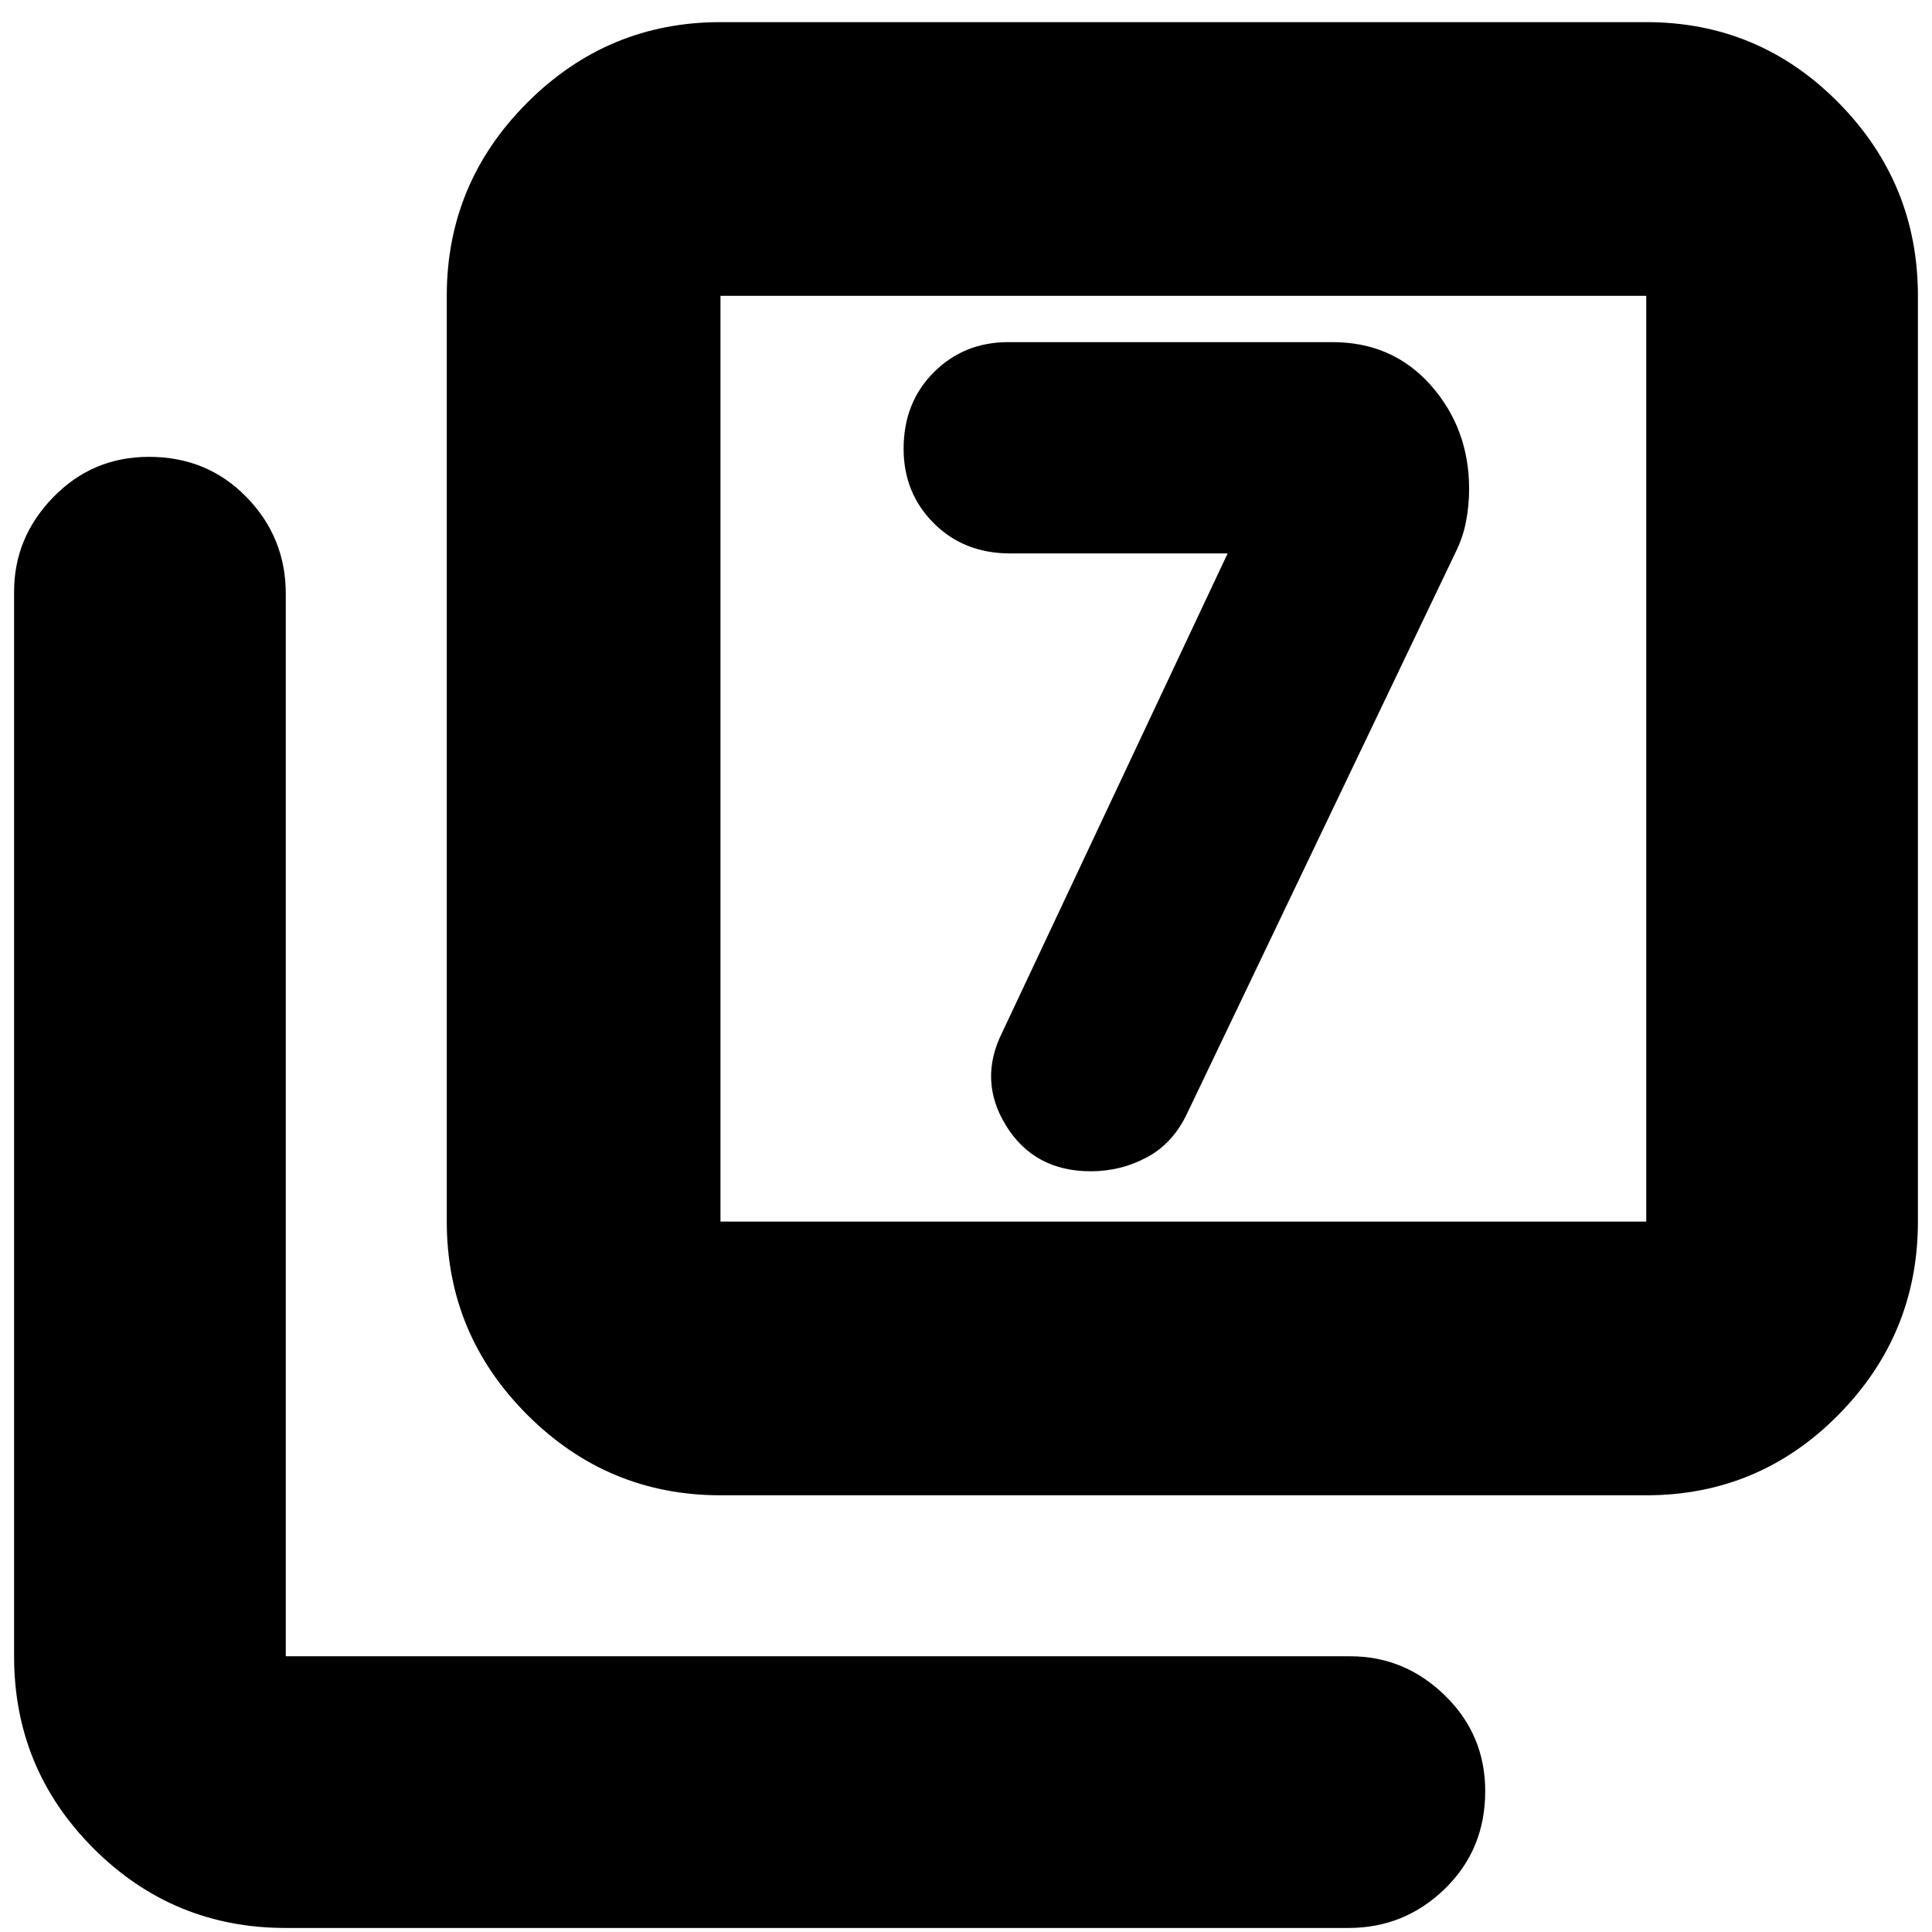 <svg xmlns="http://www.w3.org/2000/svg" height="24" width="24"><path d="m15.25 6.875-2.8 5.95q-.3.6.05 1.162.35.563 1.05.563.375 0 .7-.175.325-.175.5-.55l3.325-6.95q.1-.2.137-.4.038-.2.038-.4 0-.75-.475-1.288-.475-.537-1.225-.537h-4.025q-.55 0-.925.375t-.375.95q0 .55.375.925t.95.375Zm-6.3 11.7q-1.4 0-2.4-1t-1-2.4v-11.5q0-1.4 1-2.4t2.4-1h11.5q1.4 0 2.388 1 .987 1 .987 2.4v11.5q0 1.4-.987 2.4-.988 1-2.388 1Zm0-3.4h11.5v-11.5H8.95v11.5Zm-5.4 8.775q-1.4 0-2.388-.988-.987-.987-.987-2.387V7.35q0-.675.488-1.175.487-.5 1.187-.5.725 0 1.212.5.488.5.488 1.2v13.2h13.225q.675 0 1.175.487.5.488.5 1.188 0 .725-.5 1.212-.5.488-1.2.488Zm5.4-8.775v-11.5 11.5Z"/></svg>